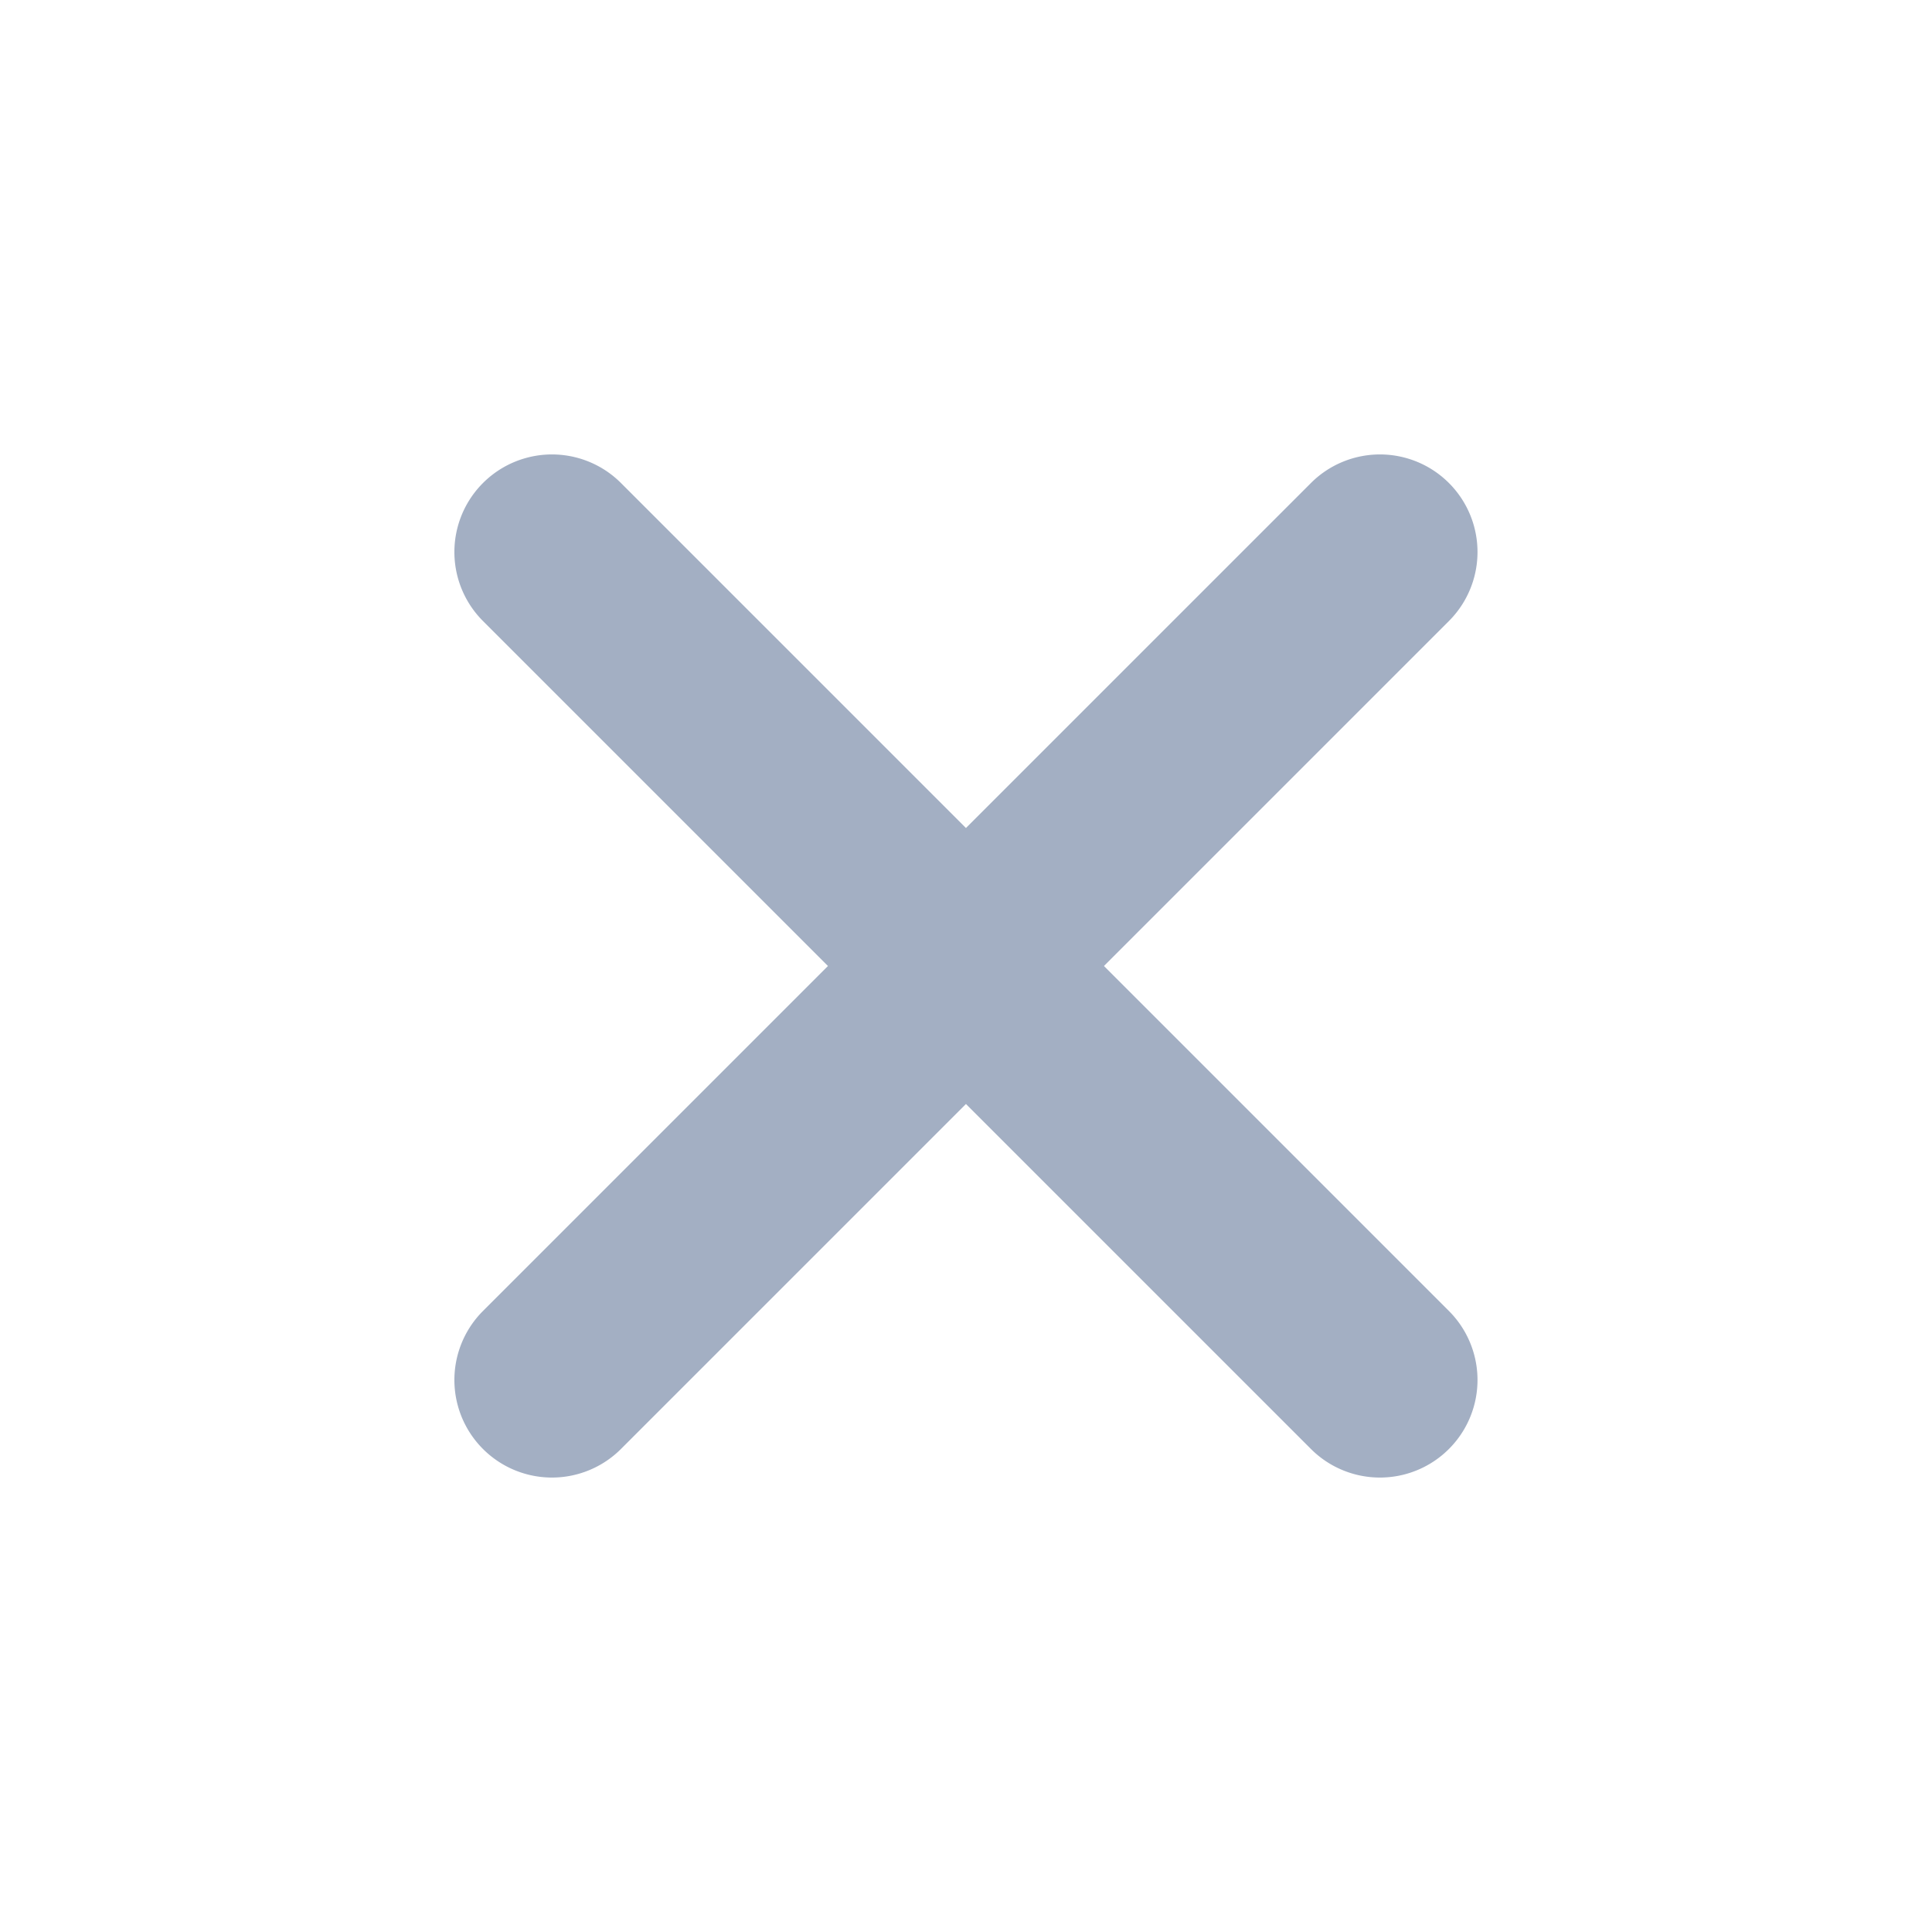 <svg xmlns="http://www.w3.org/2000/svg" width="19.8" height="19.8" viewBox="0 0 19.8 19.8">
  <path id="Union_1" data-name="Union 1" d="M6,13V8H1A1,1,0,0,1,1,6H6V1A1,1,0,0,1,8,1V6h5a1,1,0,1,1,0,2H8v5a1,1,0,1,1-2,0Z" transform="translate(0 9.9) rotate(-45)" fill="#7d8eaa" opacity="0.7"/>
</svg>
